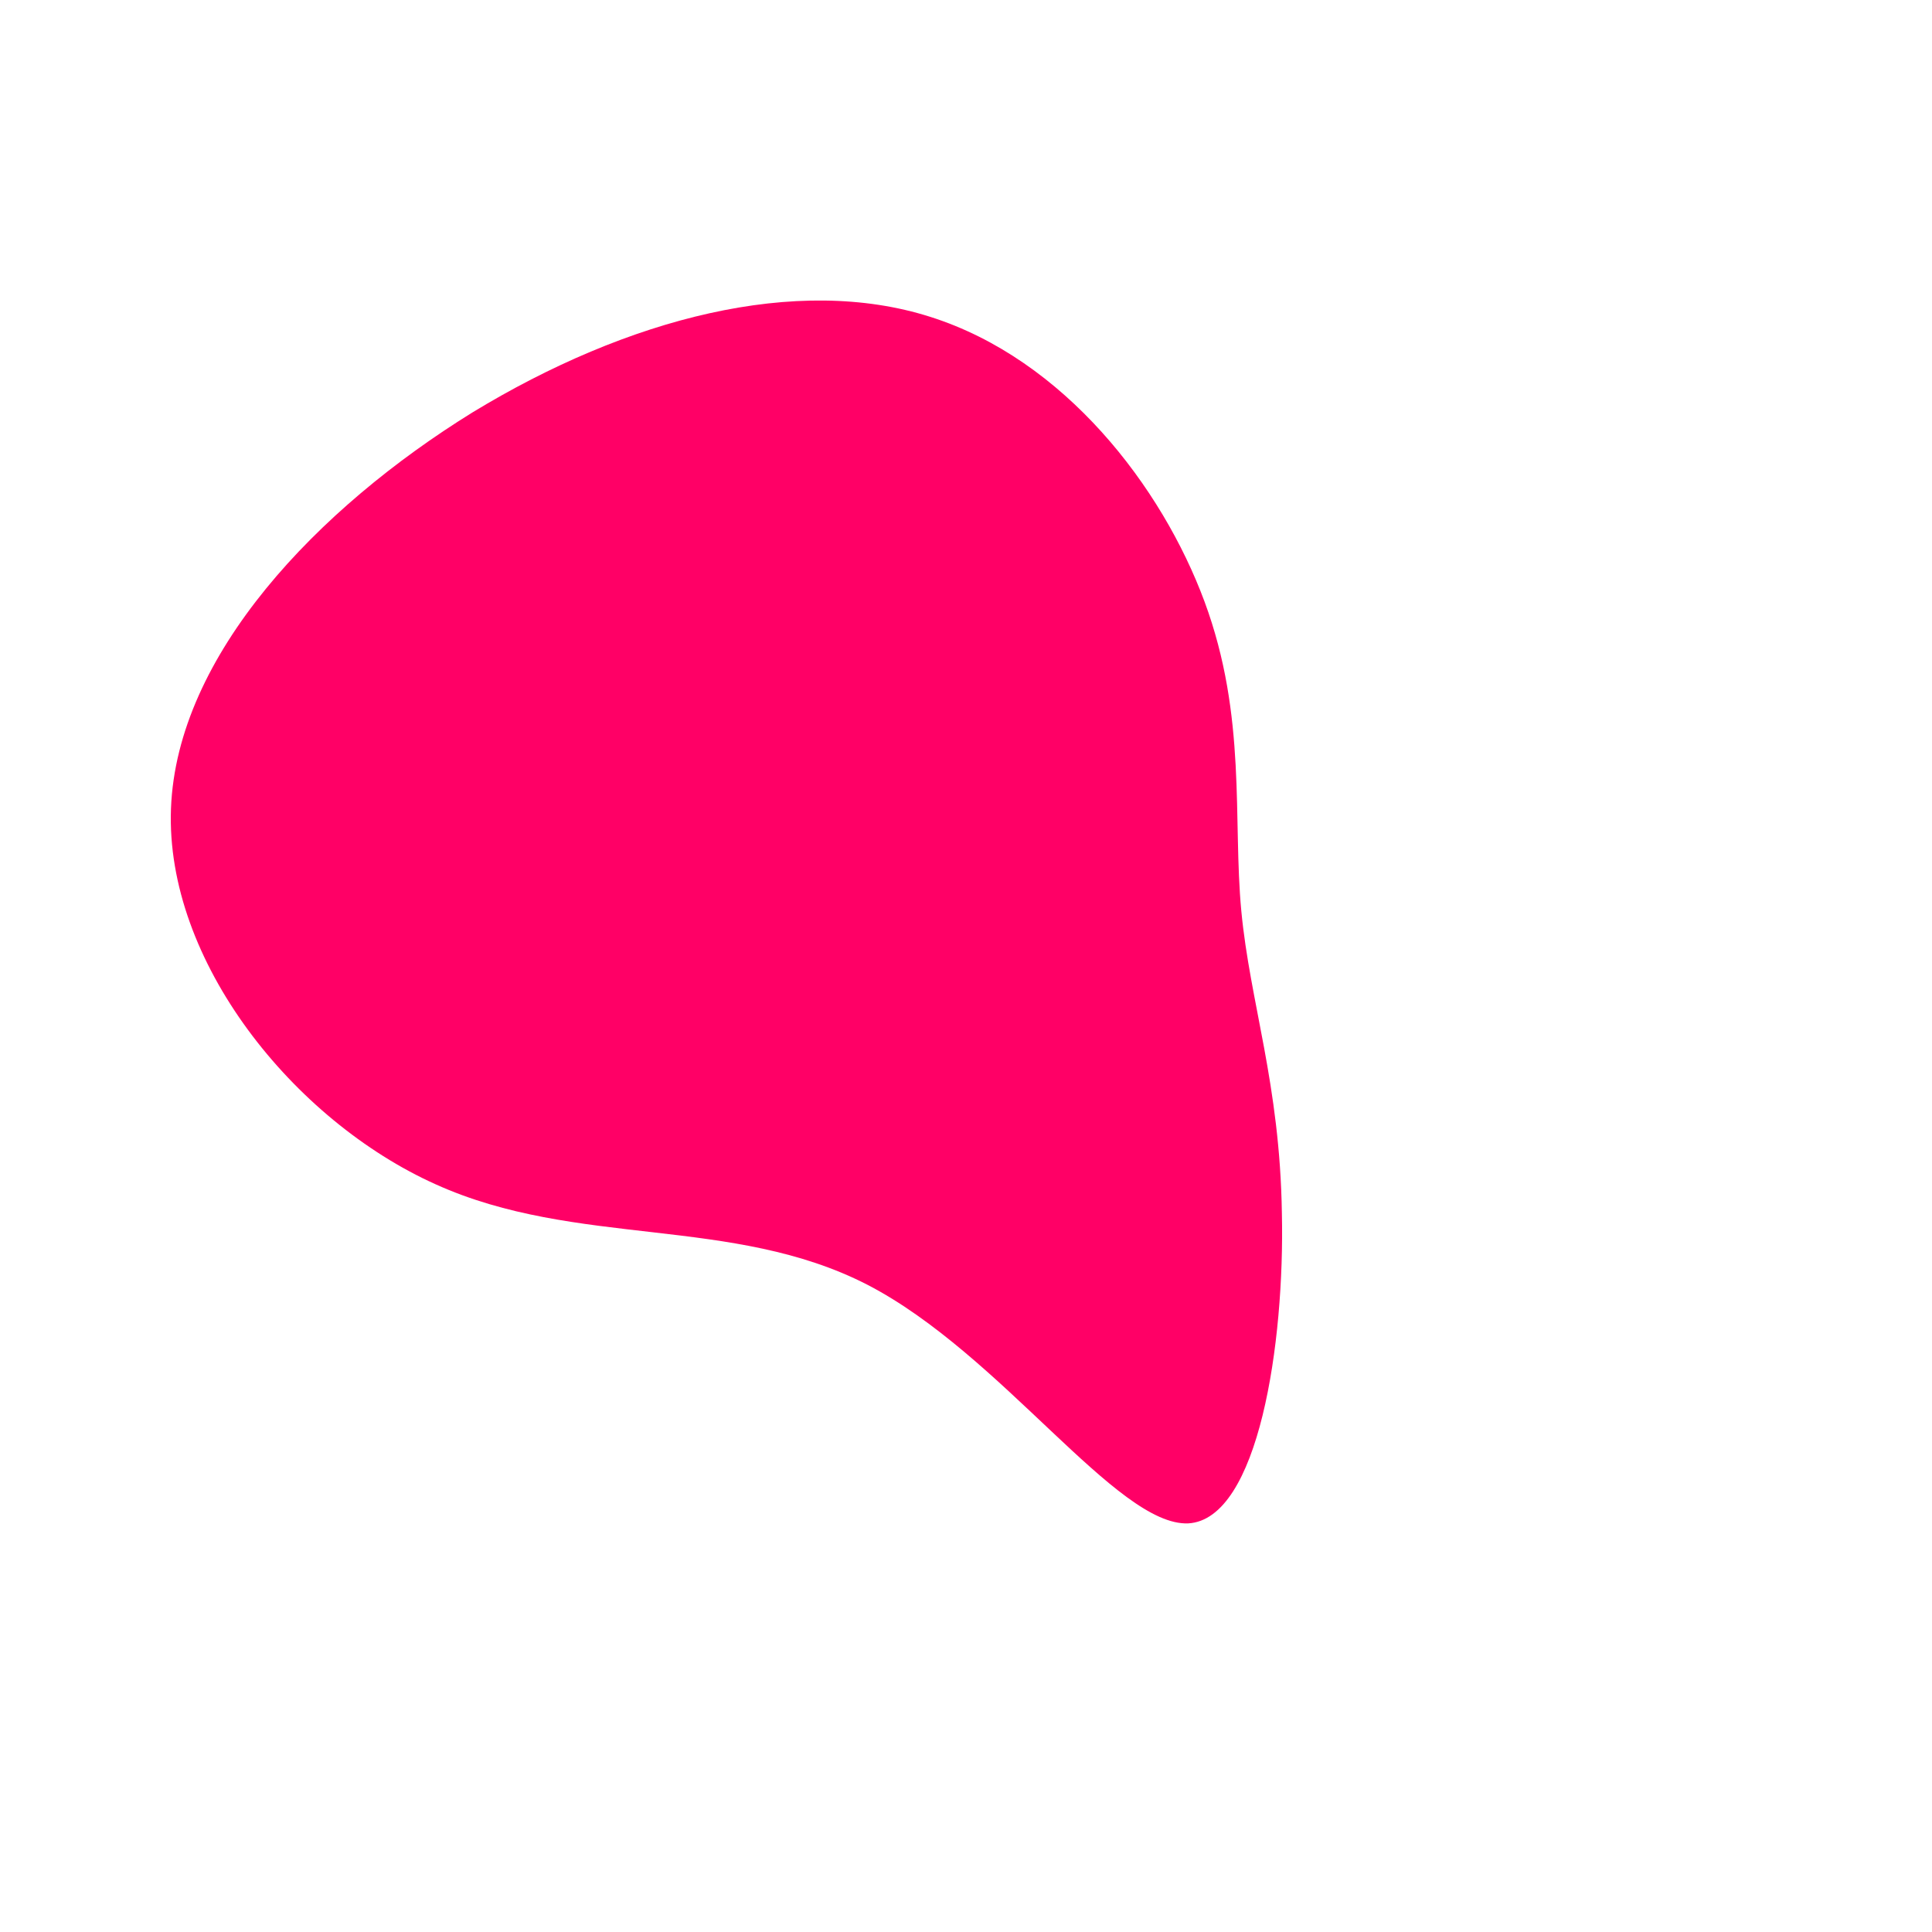 <?xml version="1.0" standalone="no"?>
<svg viewBox="0 0 200 200" xmlns="http://www.w3.org/2000/svg">
  <path fill="#FF0066" d="M24.7,-37.7C29.1,-25.8,27.6,-15.2,28.5,-5.7C29.4,3.8,32.5,12.2,32.7,25.6C33,39,30.3,57.3,23,57.7C15.6,58,3.7,40.2,-10.2,33C-24.2,25.8,-40.3,29.2,-54.9,22.6C-69.6,16,-82.9,-0.5,-82.3,-16.3C-81.7,-32.2,-67.1,-47.4,-51.1,-57.3C-35,-67.1,-17.5,-71.6,-3.7,-67.2C10.2,-62.8,20.3,-49.6,24.7,-37.7Z" transform="translate(100 100)" />
</svg>
